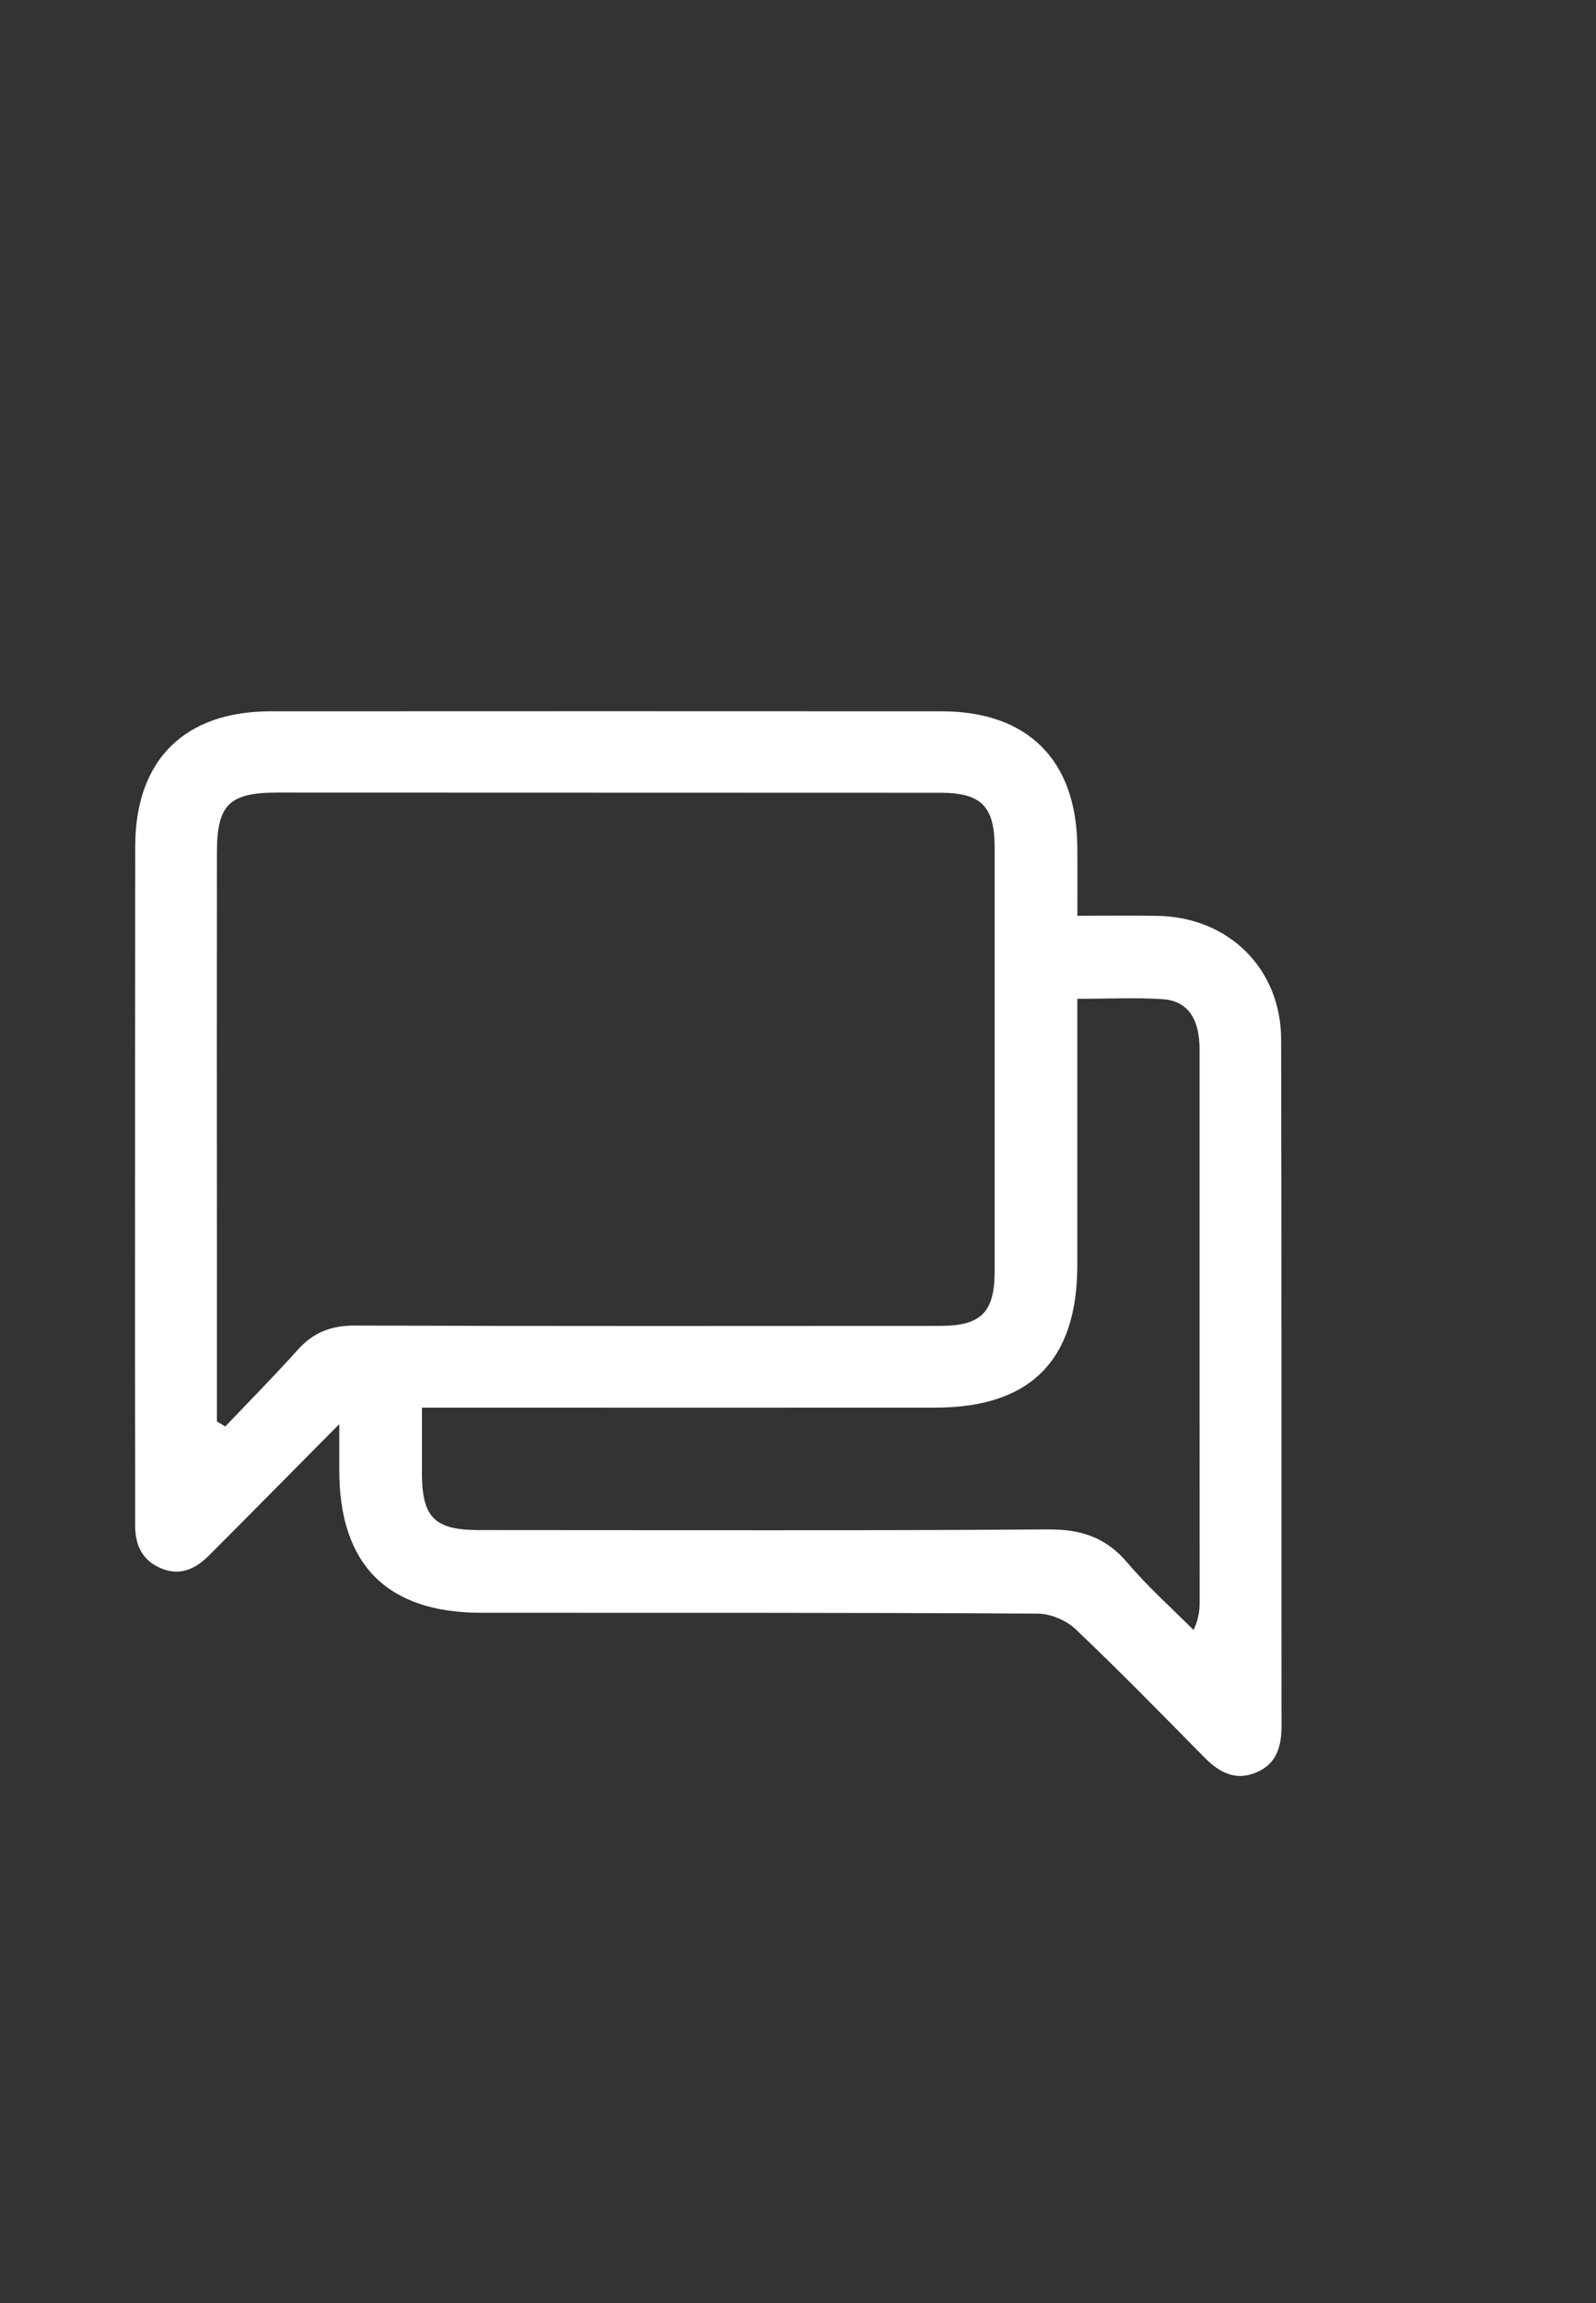 <svg id="Capa_1" data-name="Capa 1" xmlns="http://www.w3.org/2000/svg" viewBox="0 0 1487 2145"><rect x="0" y="0" width="1487" height="2145" fill="#333333" stroke="none"/><defs><style>.cls-1{fill:#fff;}</style></defs><title>Mesa de trabajo 3@72x-9</title><path class="cls-1" d="M1003.78,852.9c26.6,0,50.64-.34,74.67.07,66.18,1.12,115,49,115.19,115.16.52,213.16.13,426.32.36,639.48,0,19.41-4.8,35.49-24,43.33s-34.1-.29-47.64-14c-39.71-40.21-79.2-80.69-120.18-119.58-8.7-8.27-23.33-14.47-35.27-14.54-172.78-1-345.57-.72-518.36-.78-87.81,0-132.39-44.73-132.45-132.71,0-11.84,0-23.68,0-43-34.63,35-64.42,65-94.22,95.08q-13.65,13.75-27.36,27.45c-12.3,12.21-26.4,19-43.73,12.07-18-7.16-24.91-21.52-24.87-40.32.11-51.67-.14-103.35-.13-155q0-238.6.19-477.19c.08-80.48,45.54-125.9,126.29-125.95q312.47-.18,624.94,0c80.43,0,125.84,45.45,126.52,126.07C1003.92,808.68,1003.78,828.85,1003.78,852.9Zm-801.68,471,7.82,4.61c22.58-23.76,45.67-47.06,67.55-71.44,14.59-16.26,31.26-22.62,53.28-22.54,181.68.65,363.37.41,545.06.33,38.23,0,50.87-12.62,50.89-50.71q.13-197.43,0-394.87c0-38.41-12.46-50.92-50.55-50.94q-308.86-.17-617.73-.18c-44.78,0-56.27,11.29-56.31,55.55q-.17,180.48,0,361Zm801.63-393.67c0,85.08,0,166.57,0,248.07,0,88.68-43.72,132.61-132.17,132.66q-224,.13-448.1,0H393.11c0,22.45,0,41.67,0,60.89.09,41.44,11.69,53.13,53.13,53.14,176.82,0,353.64.68,530.45-.6,30.87-.22,54,7.65,74,31.32,18.79,22.19,40.76,41.69,61.33,62.38,5.72-12.06,5.73-20.75,5.72-29.44q0-82.35-.1-164.71,0-173.18,0-346.37c0-29.11-11.1-45.4-34.37-47C1057.81,928.91,1032.09,930.24,1003.73,930.24Z"/></svg>